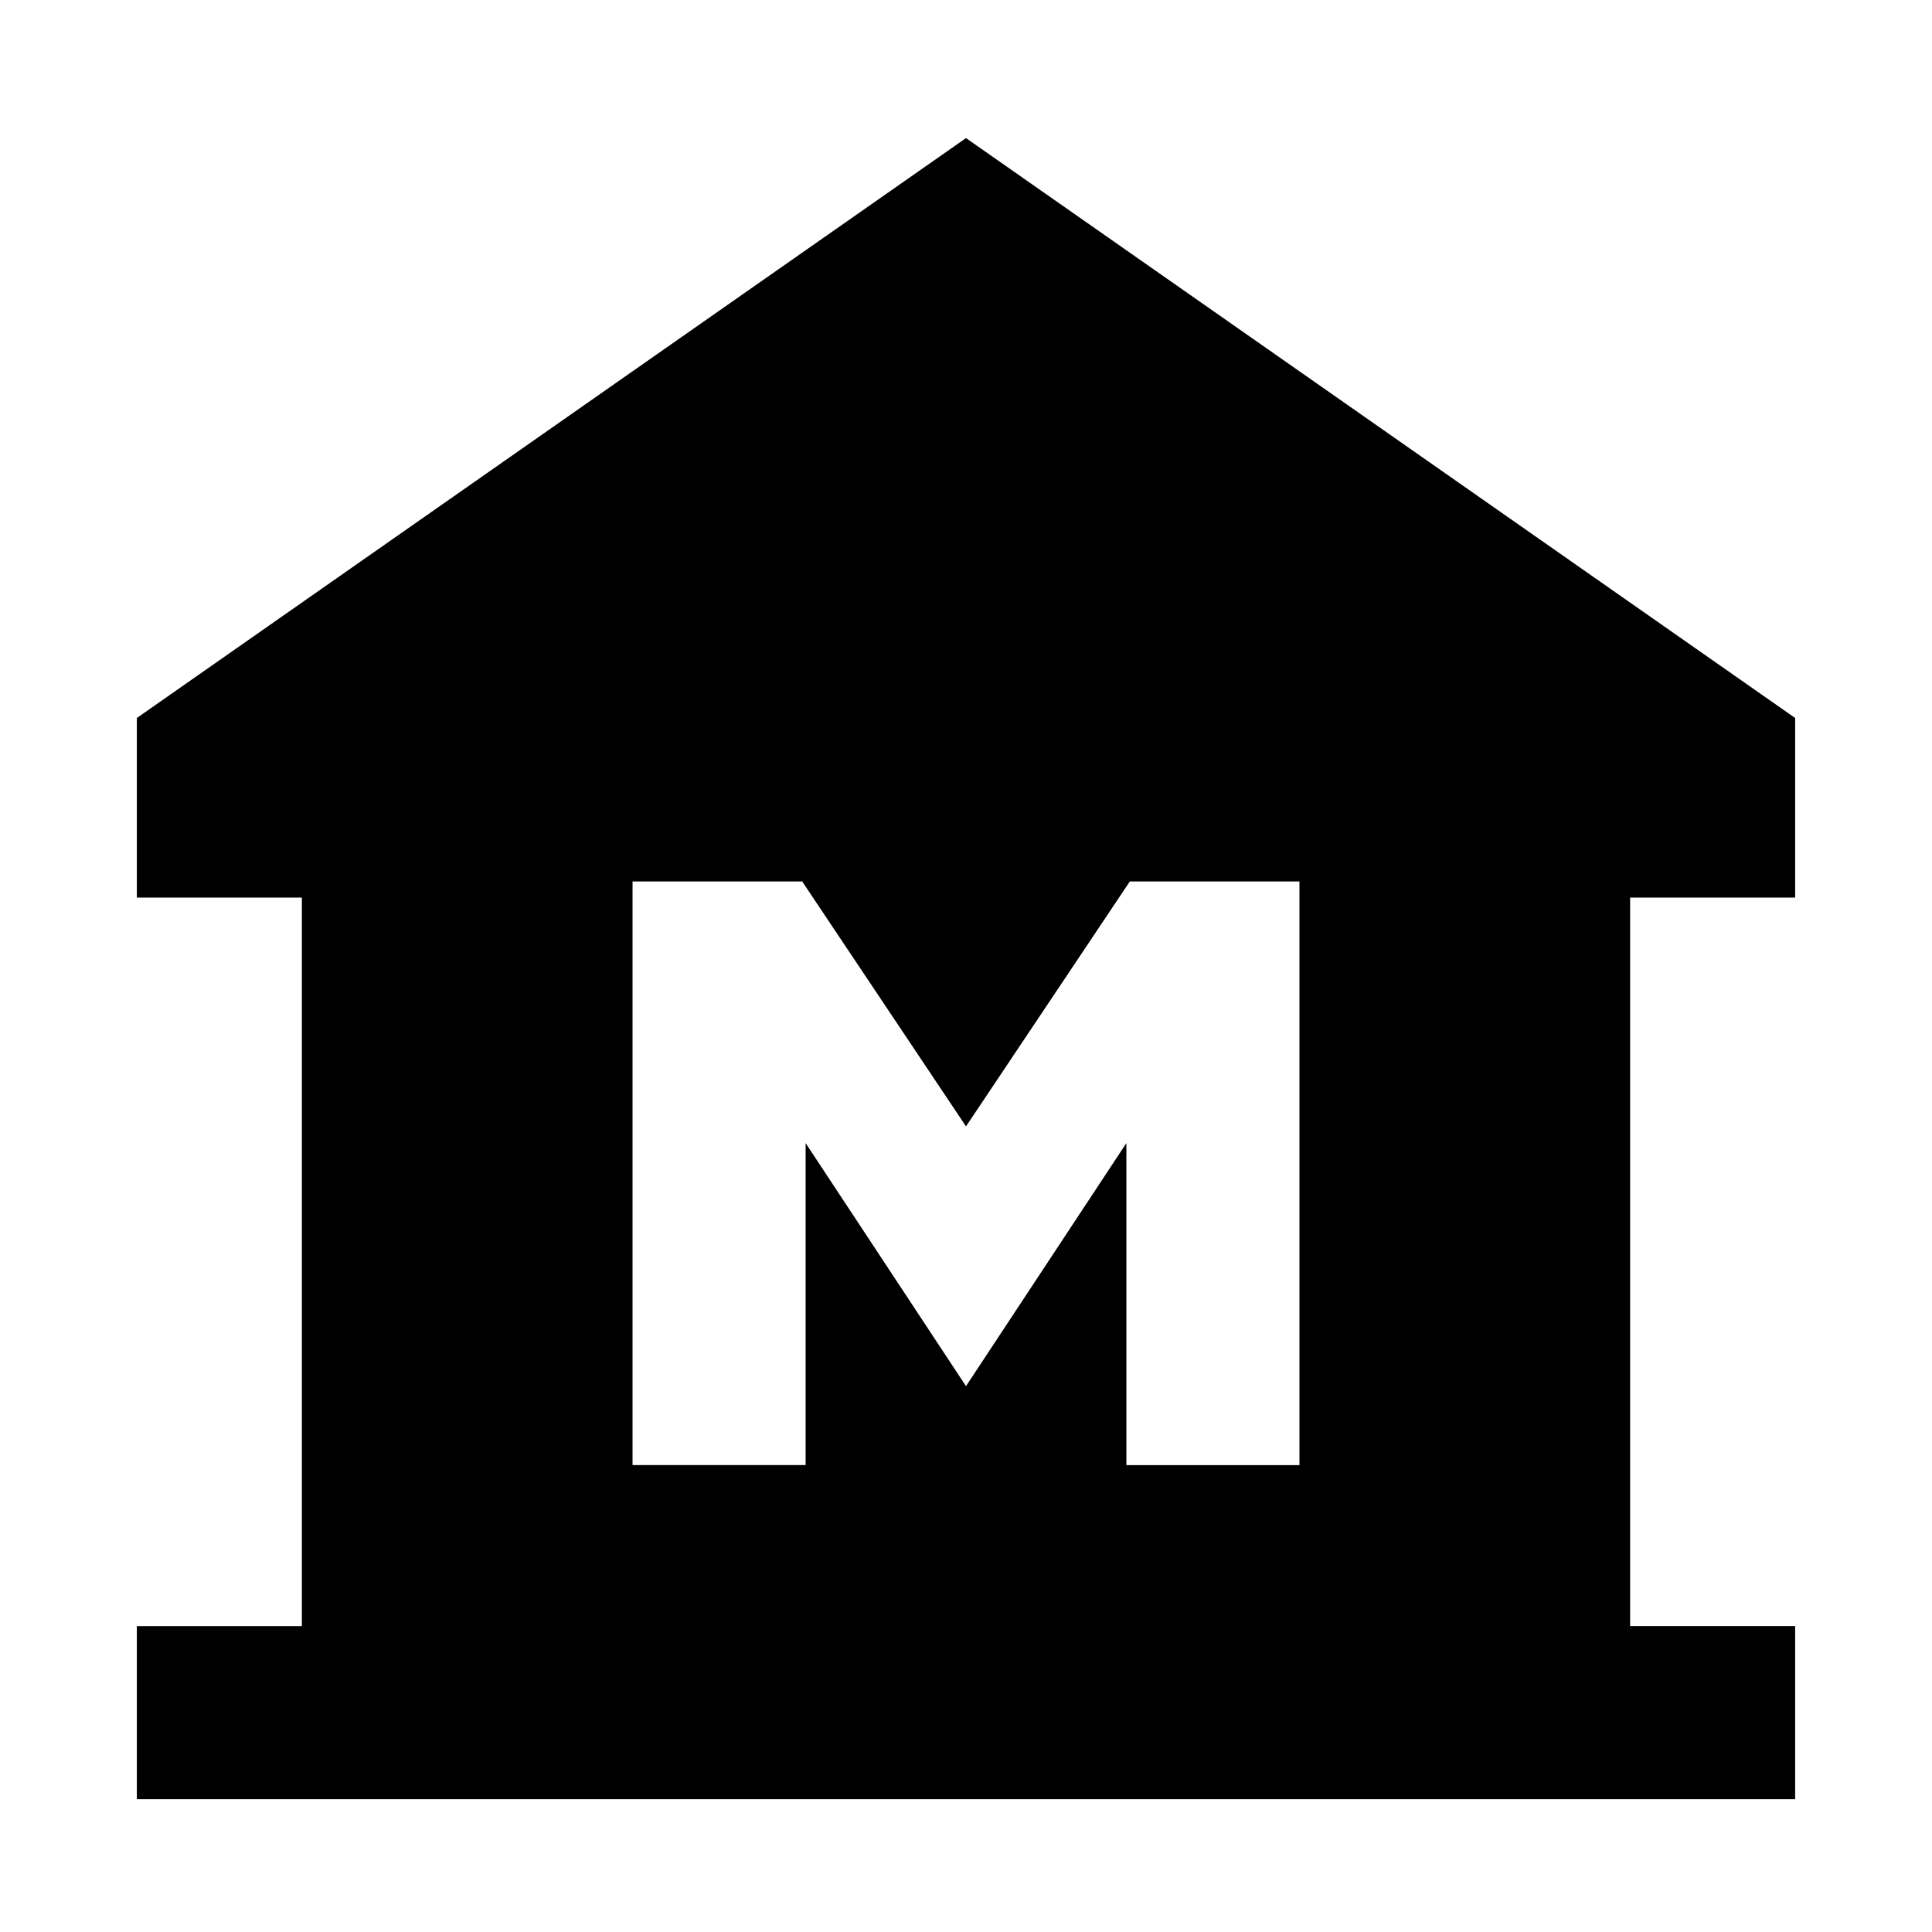 <svg xmlns="http://www.w3.org/2000/svg" height="24" viewBox="0 -960 960 960" width="24"><path d="M68-66v-86h82v-362H68v-89.23l412-288.15 412 288.15V-514h-82v362h82v86H68Zm246.31-166h86v-160L480-271.23 559.69-392v160h86v-290h-84.3L480-400.31 398.61-522h-84.3v290Z"/></svg>